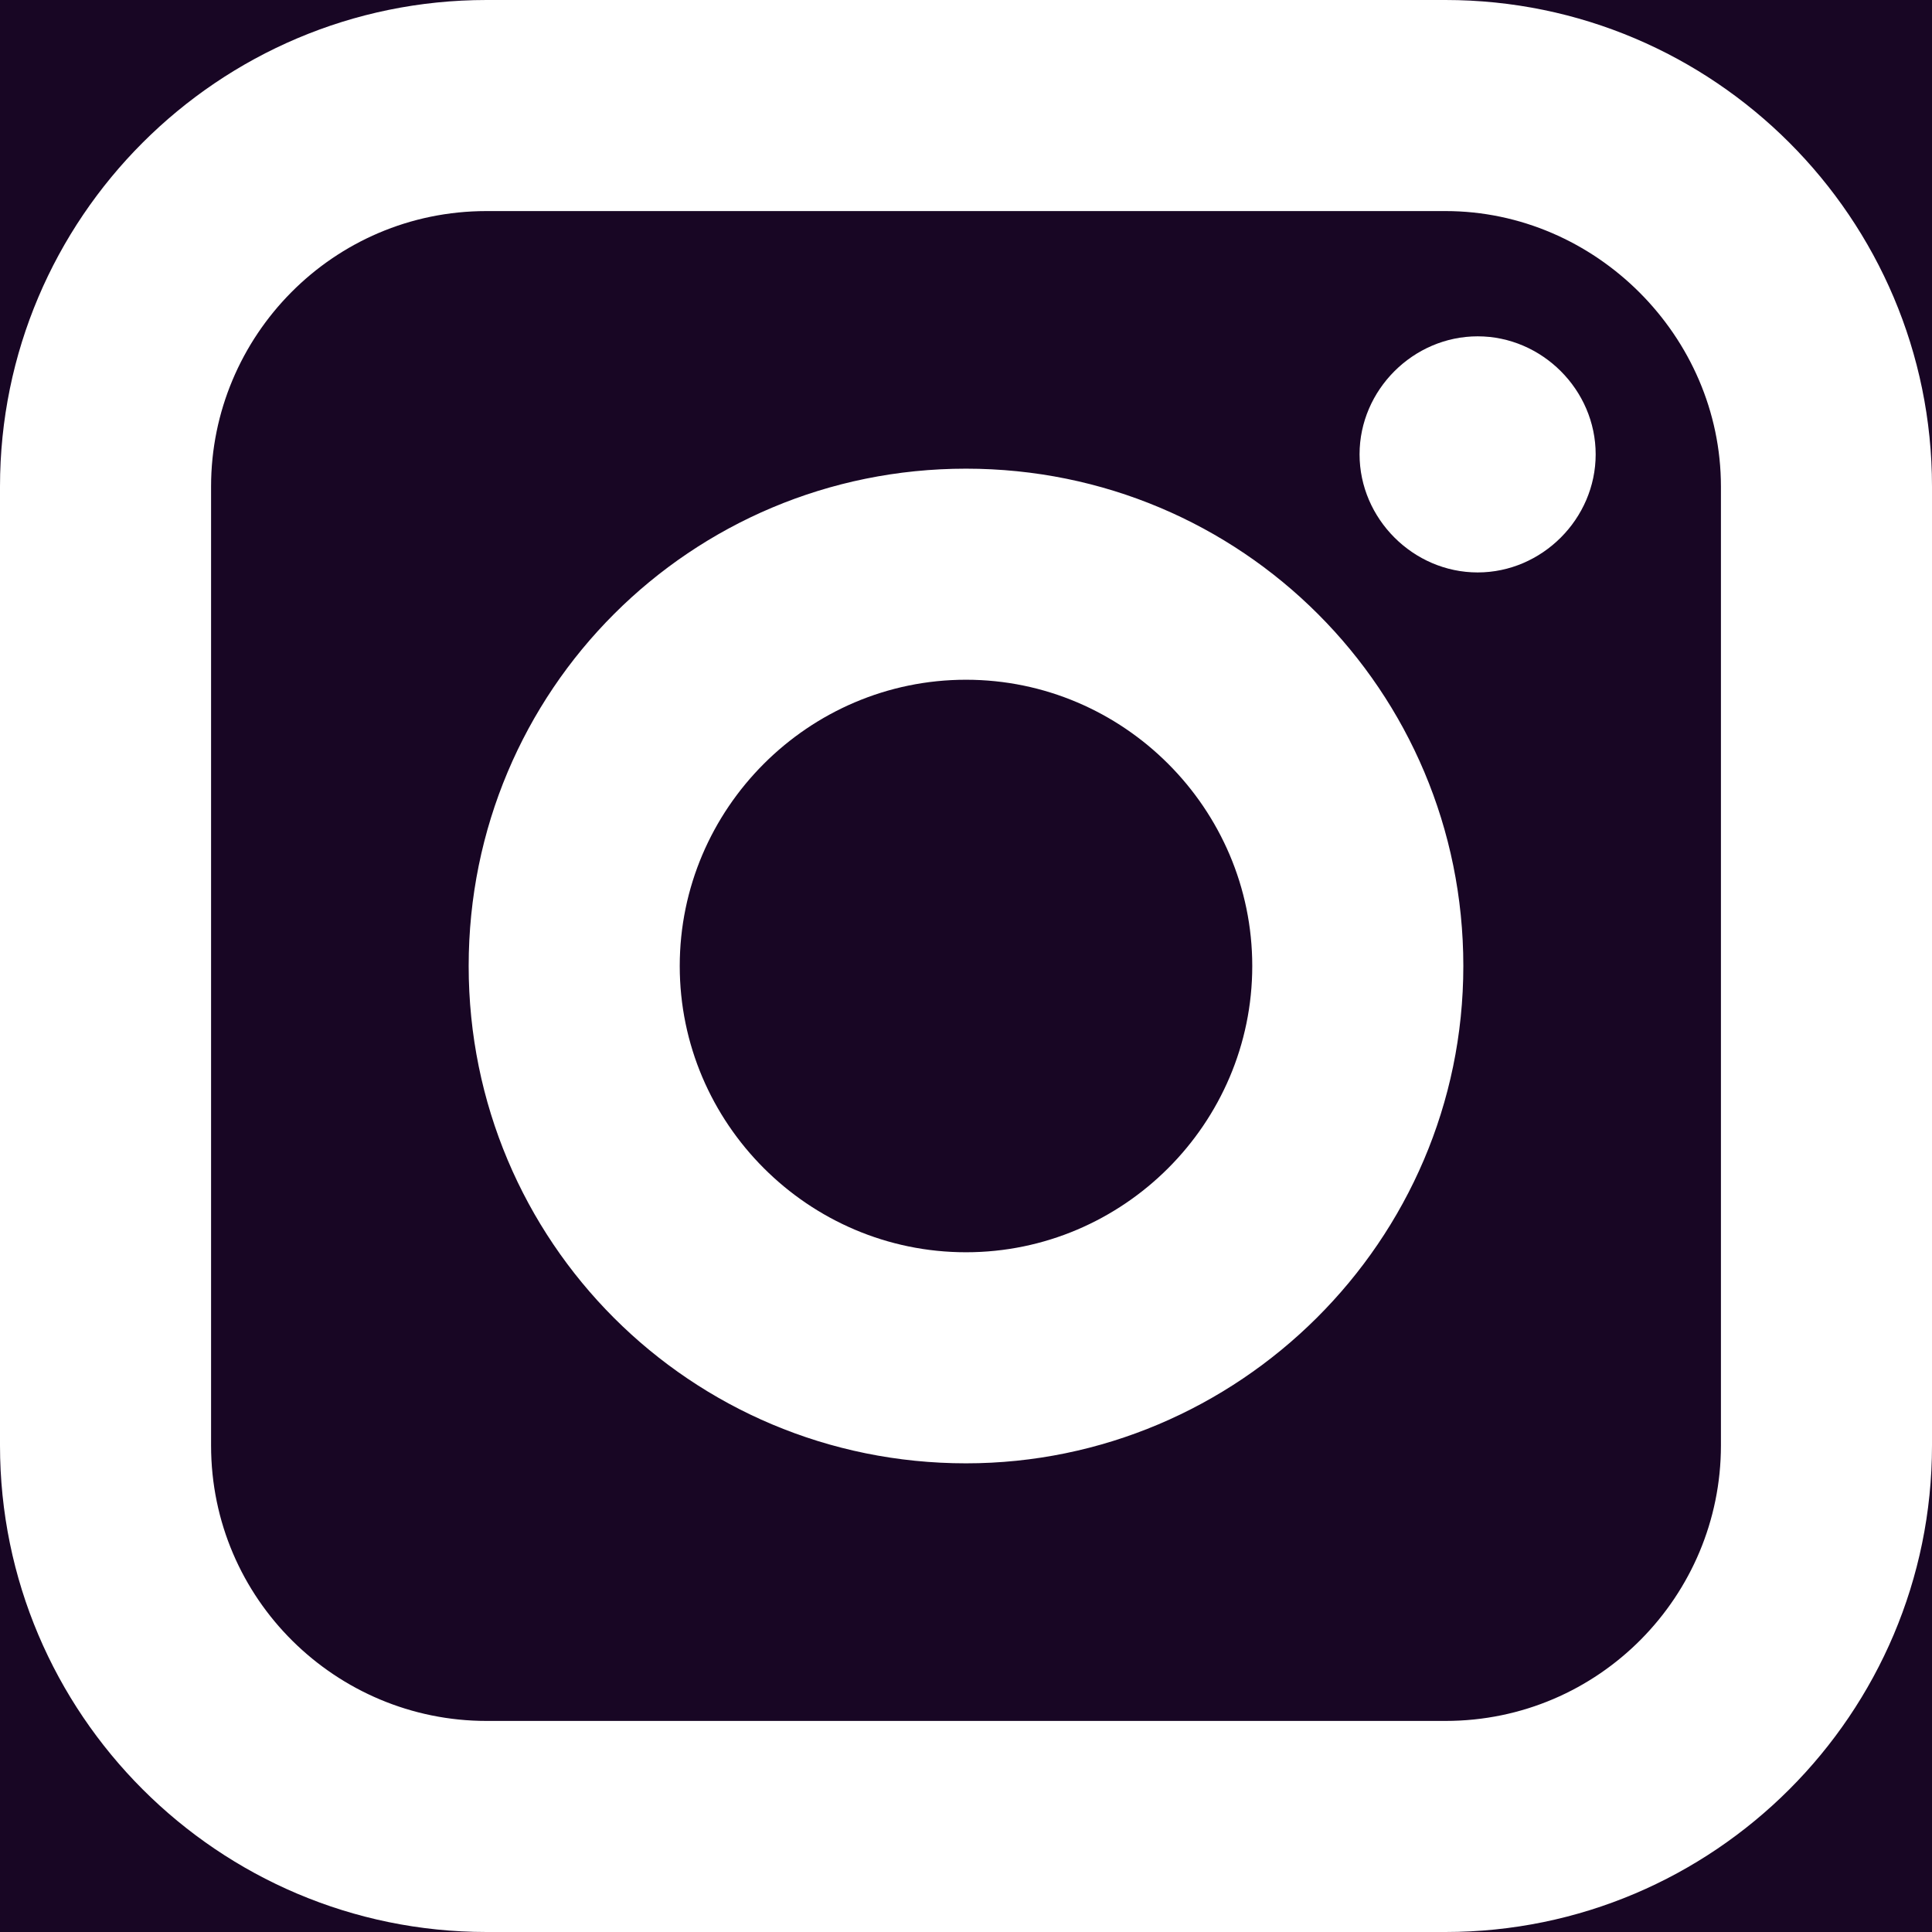 <?xml version="1.0" encoding="UTF-8"?>
<svg width="24px" height="24px" viewBox="0 0 24 24" version="1.1" xmlns="http://www.w3.org/2000/svg" xmlns:xlink="http://www.w3.org/1999/xlink">
    <title>C0D5D383-1D21-41AE-8417-34B5E4AA71ED</title>
    <g id="🏞️-UI-(Web)" stroke="none" stroke-width="1" fill="none" fill-rule="evenodd">
        <g id="Homepage" transform="translate(-549, -5501)">
            <rect fill="#F8F8F8" x="0" y="0" width="1920" height="5697"></rect>
            <g id="Footer" transform="translate(0, 5389)">
                <rect id="Background" fill="#180624" x="0" y="0" width="1920" height="308"></rect>
                <g id="Social" transform="translate(333, 112)" fill="#FFFFFF">
                    <g id="instagram" transform="translate(216, 0)">
                        <path d="M17.956,0 C21.289,0 24,2.711 24,6.044 L24,17.956 C24,21.289 21.289,24 17.956,24 L6.044,24 C2.711,24 0,21.289 0,17.956 L0,6.044 C0,2.711 2.711,0 6.044,0 L17.956,0 Z M17.956,2.622 L6.044,2.622 C4.133,2.622 2.622,4.178 2.622,6.044 L2.622,17.956 C2.622,19.867 4.178,21.378 6.044,21.378 L17.956,21.378 C19.867,21.378 21.378,19.822 21.378,17.956 L21.378,6.044 C21.378,4.178 19.822,2.622 17.956,2.622 Z M12,5.822 C15.422,5.822 18.178,8.578 18.178,12 C18.178,15.422 15.378,18.178 12,18.178 C8.578,18.178 5.822,15.422 5.822,12 C5.822,8.578 8.578,5.822 12,5.822 Z M12,8.444 C10.044,8.444 8.444,10.044 8.444,12 C8.444,13.956 10.044,15.556 12,15.556 C13.956,15.556 15.556,13.956 15.556,12 C15.556,10.044 13.956,8.444 12,8.444 Z M18.356,4.178 C19.156,4.178 19.822,4.844 19.822,5.644 C19.822,6.444 19.156,7.111 18.356,7.111 C17.556,7.111 16.889,6.444 16.889,5.644 C16.889,4.844 17.556,4.178 18.356,4.178 Z" id="intsagram"></path>
                    </g>
                </g>
            </g>
        </g>
    </g>
</svg>